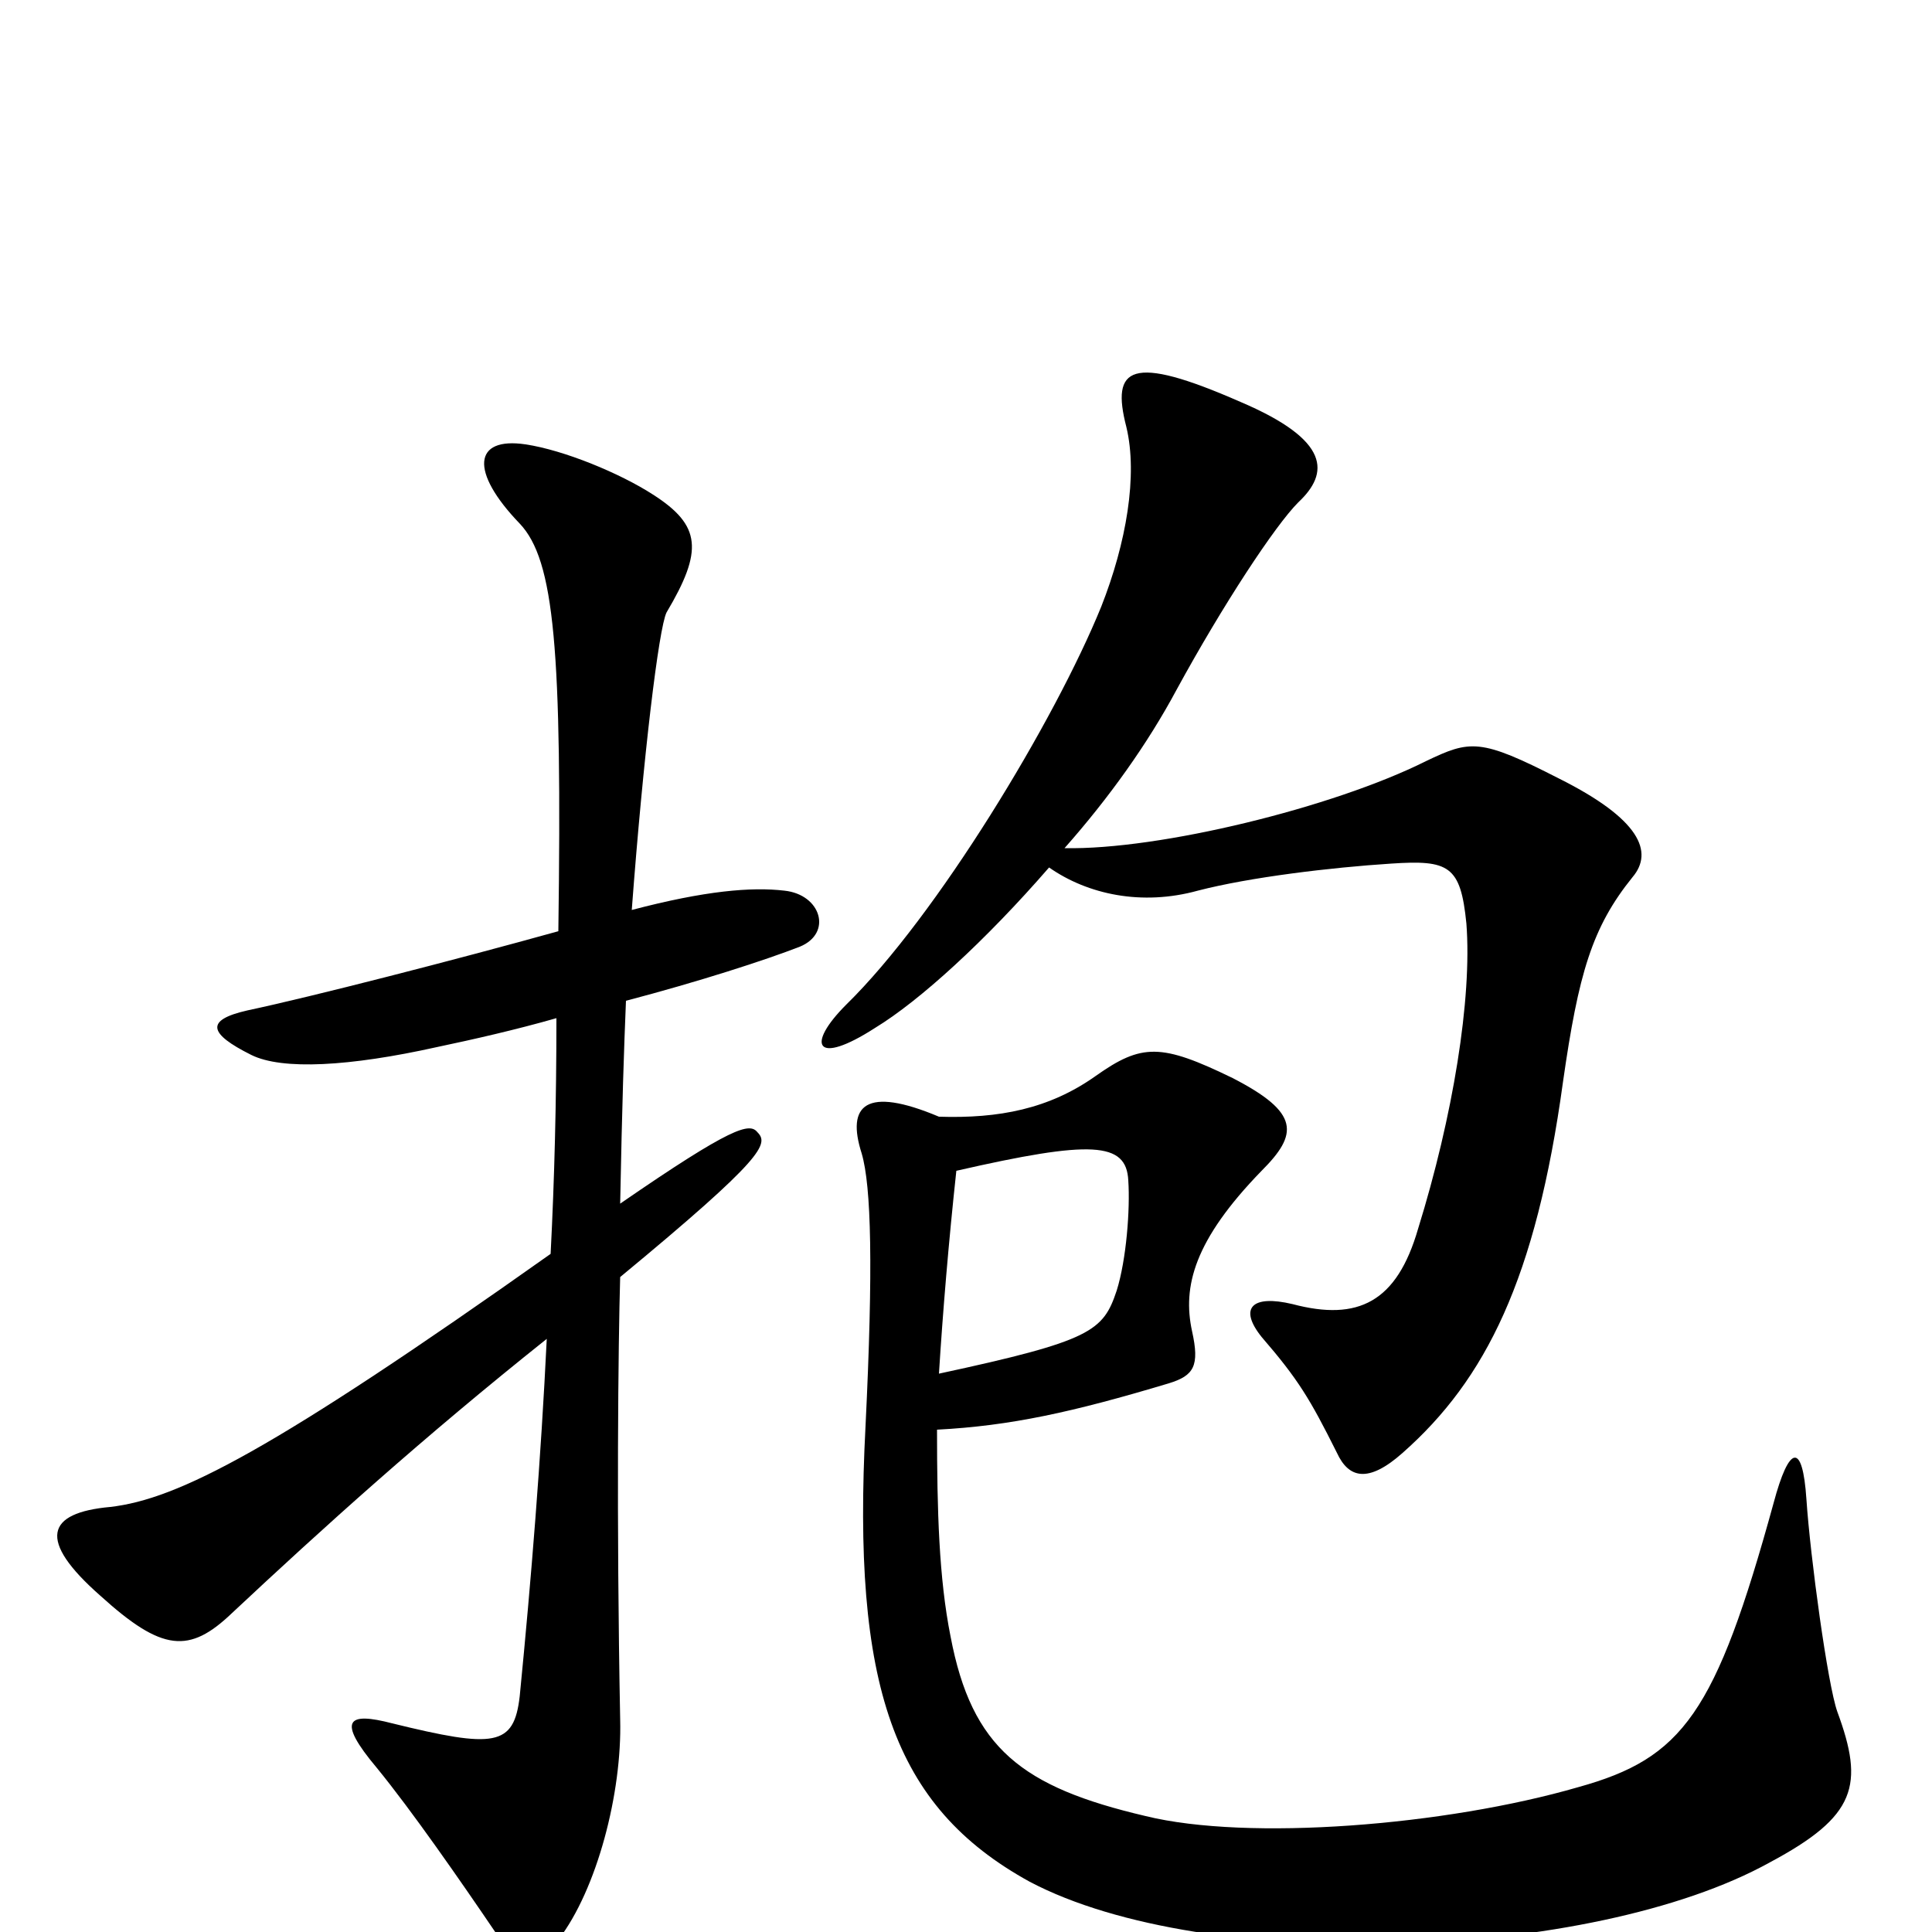 <svg xmlns="http://www.w3.org/2000/svg" viewBox="0 -1000 1000 1000">
	<path fill="#000000" d="M845 -546C856 -559 849 -576 807 -597C766 -618 761 -617 738 -606C690 -582 600 -560 551 -561C574 -587 594 -615 609 -643C633 -687 660 -728 672 -740C688 -755 689 -772 642 -792C585 -817 575 -810 583 -779C589 -754 583 -719 570 -686C546 -627 485 -526 438 -480C417 -459 422 -448 453 -468C476 -482 510 -513 543 -551C563 -537 591 -531 620 -539C647 -546 689 -551 720 -553C750 -555 756 -552 759 -522C762 -483 752 -422 734 -364C723 -326 703 -316 669 -325C648 -330 641 -323 653 -308C672 -286 678 -276 692 -248C698 -235 708 -232 726 -248C769 -286 795 -338 809 -440C817 -496 824 -520 845 -546ZM414 -510C431 -517 425 -537 406 -539C389 -541 365 -539 327 -529C333 -609 341 -675 345 -683C364 -715 363 -728 338 -744C321 -755 292 -767 272 -770C245 -774 243 -756 269 -729C287 -710 291 -664 289 -518C235 -503 161 -484 128 -477C106 -472 108 -465 130 -454C146 -446 181 -448 226 -458C245 -462 267 -467 288 -473C288 -430 287 -390 285 -351C141 -249 92 -224 57 -220C24 -217 19 -203 52 -174C84 -145 98 -144 120 -165C167 -209 219 -256 283 -307C280 -245 275 -183 269 -122C266 -96 256 -95 203 -108C180 -114 174 -110 195 -85C213 -63 238 -27 257 1C267 17 278 18 289 4C309 -22 322 -72 321 -110C319 -214 320 -305 321 -339C396 -401 398 -408 392 -414C388 -419 379 -417 321 -377C322 -429 323 -458 324 -482C362 -492 396 -503 414 -510ZM951 -114C946 -128 937 -194 935 -224C933 -254 926 -252 918 -222C888 -113 871 -90 817 -75C748 -55 646 -47 593 -60C529 -75 503 -95 492 -153C486 -183 485 -218 485 -260C523 -262 555 -269 605 -284C618 -288 621 -293 617 -311C612 -334 618 -358 653 -394C672 -413 673 -424 638 -442C601 -460 591 -460 567 -443C543 -426 517 -421 486 -422C448 -438 438 -428 446 -403C451 -386 452 -344 448 -262C441 -128 462 -65 533 -26C624 22 824 15 916 -36C961 -60 965 -76 951 -114ZM584 -389C585 -374 583 -348 578 -332C571 -311 565 -306 486 -289C488 -321 491 -357 495 -394C565 -410 583 -409 584 -389Z"/>
</svg>
